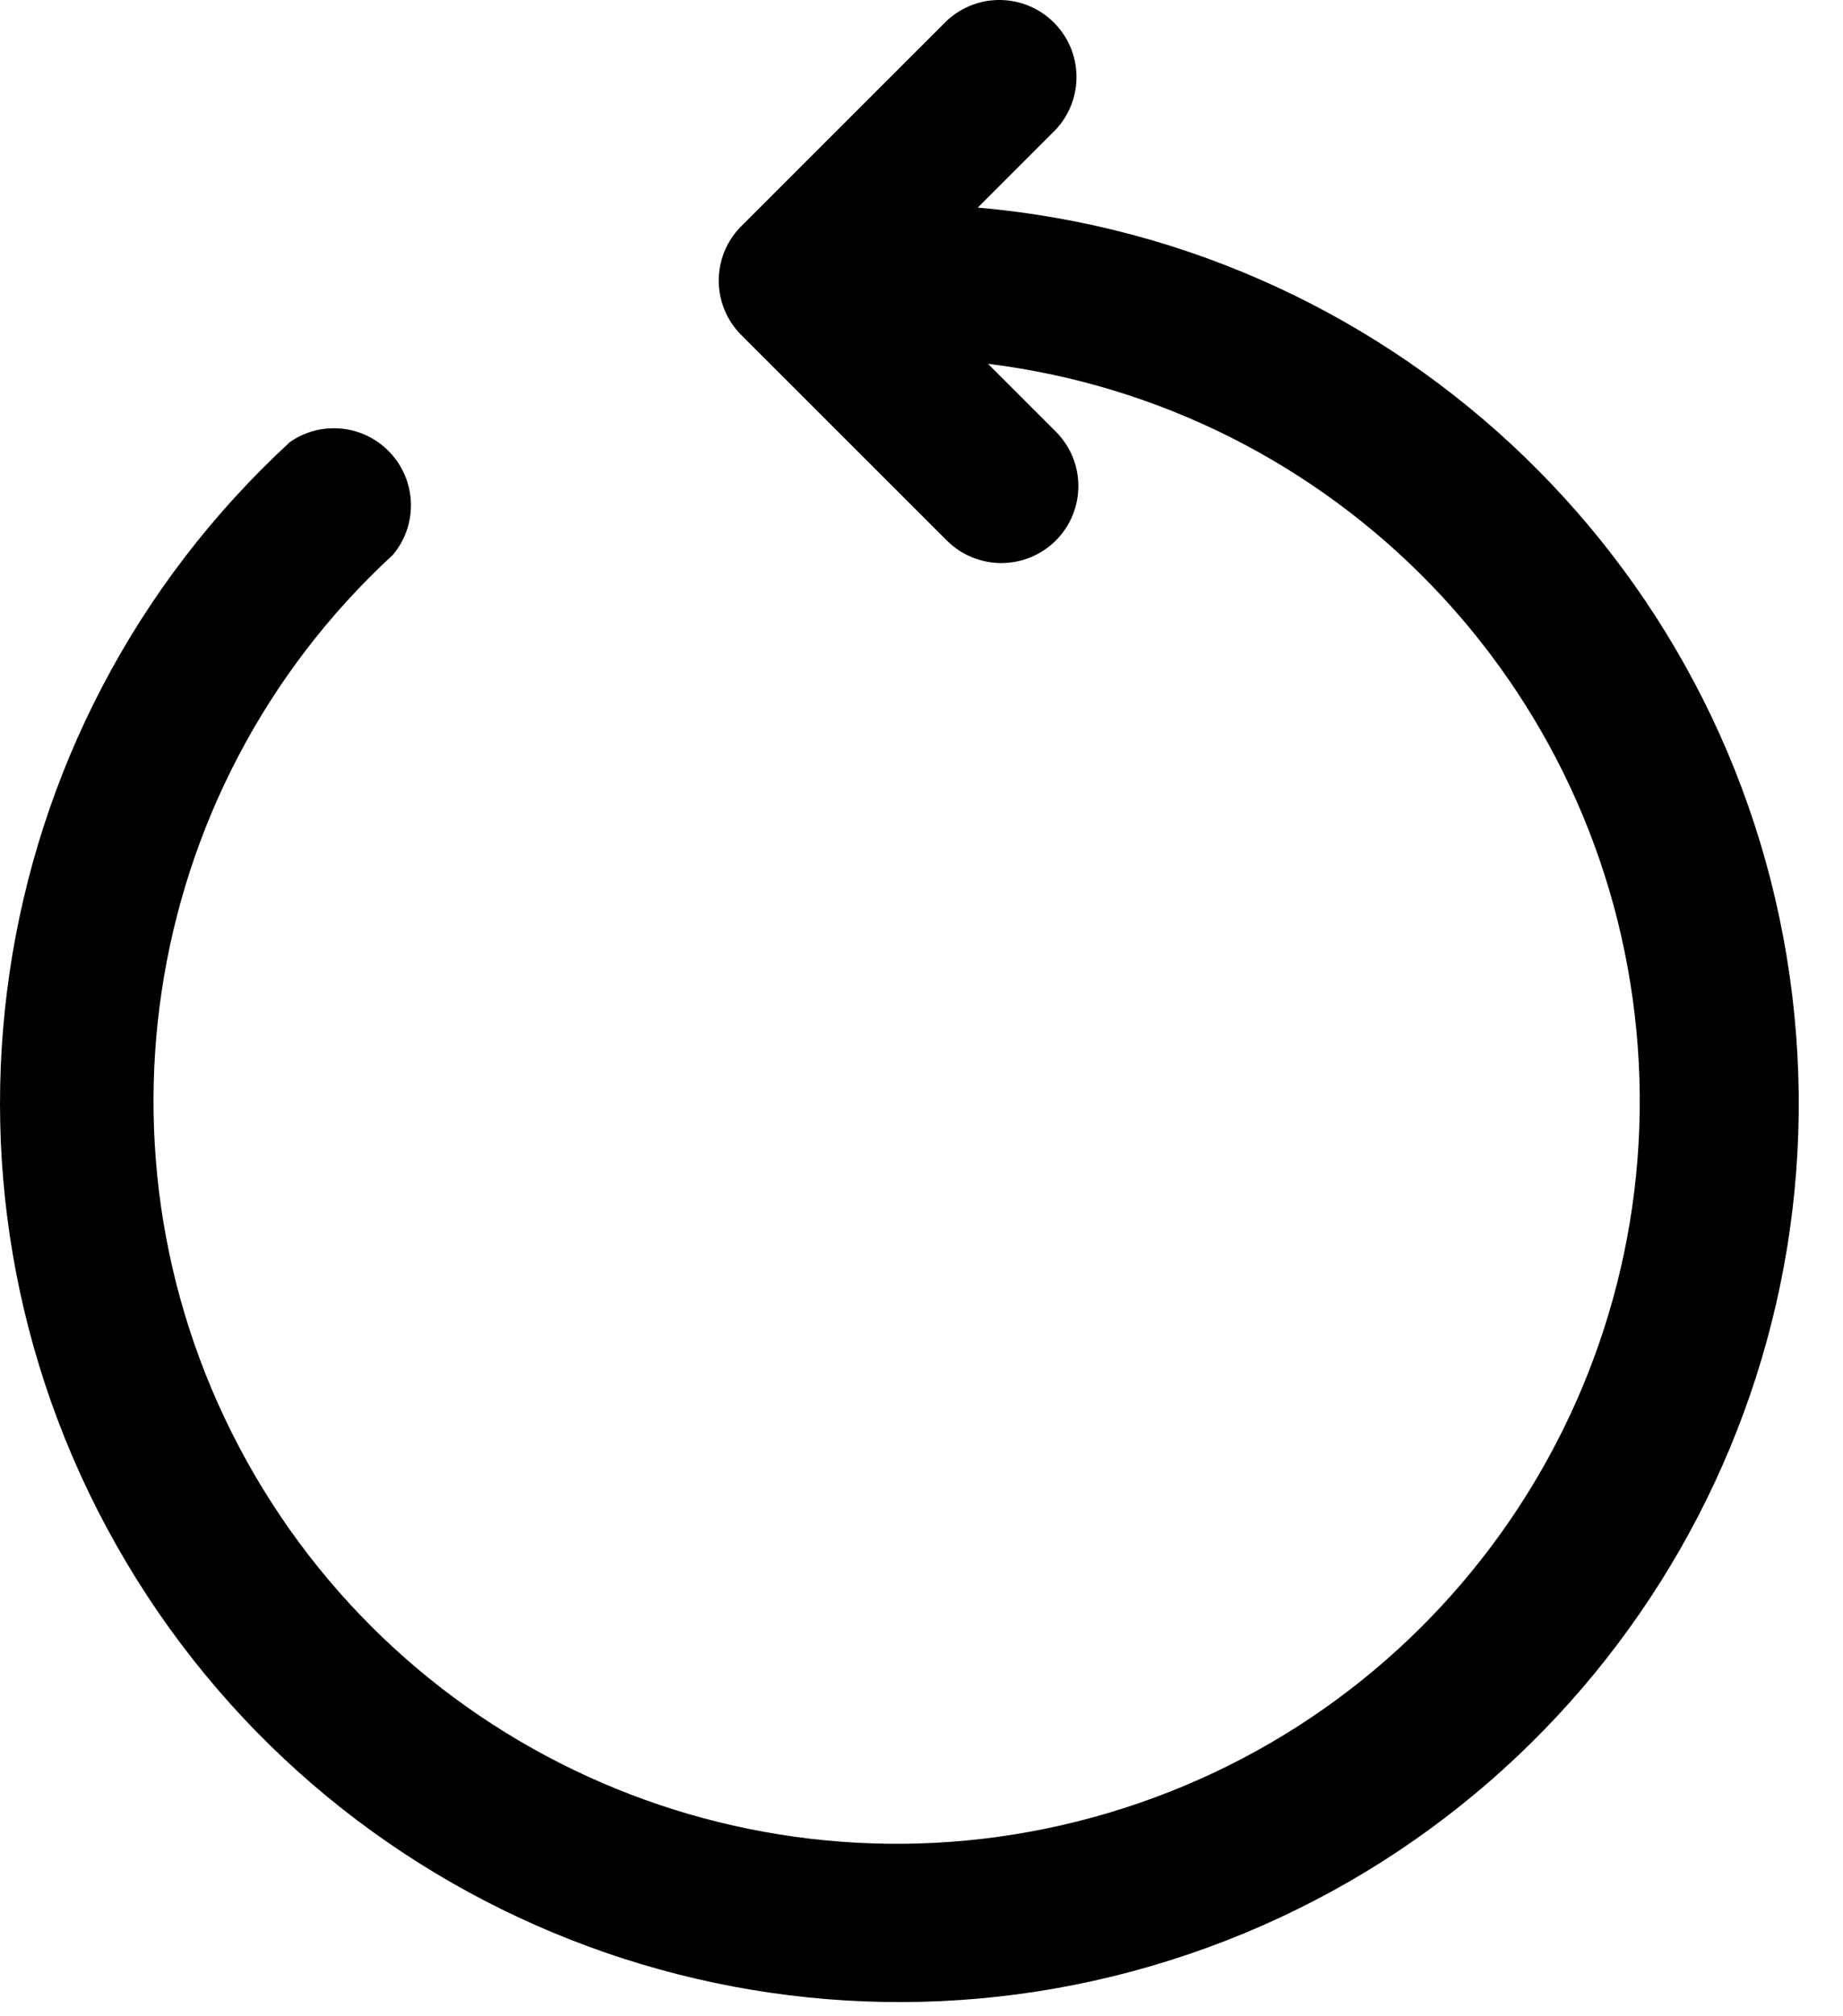 <svg width="32" height="35" viewBox="0 0 32 35" fill="none" xmlns="http://www.w3.org/2000/svg">
<path d="M16.976 3.605L18.332 2.249C18.823 1.722 18.809 0.901 18.299 0.392C17.789 -0.118 16.968 -0.132 16.44 0.359L12.871 3.926C12.349 4.448 12.349 5.294 12.871 5.816L16.44 9.383C16.963 9.904 17.809 9.904 18.332 9.383C18.854 8.86 18.854 8.014 18.332 7.492L17.154 6.315C23.164 7.059 27.847 11.879 28.414 17.903C28.981 23.928 25.28 29.536 19.514 31.387C13.749 33.237 7.472 30.833 4.422 25.605C1.372 20.378 2.37 13.734 6.821 9.632C7.253 9.12 7.238 8.367 6.787 7.872C6.337 7.376 5.588 7.29 5.037 7.671C-0.392 12.667 -1.578 20.779 2.192 27.119C5.962 33.459 13.66 36.296 20.647 33.92C27.633 31.544 32.002 24.605 31.119 17.282C30.237 9.96 24.345 4.255 16.994 3.605H16.976Z" fill="black"/>
</svg>
